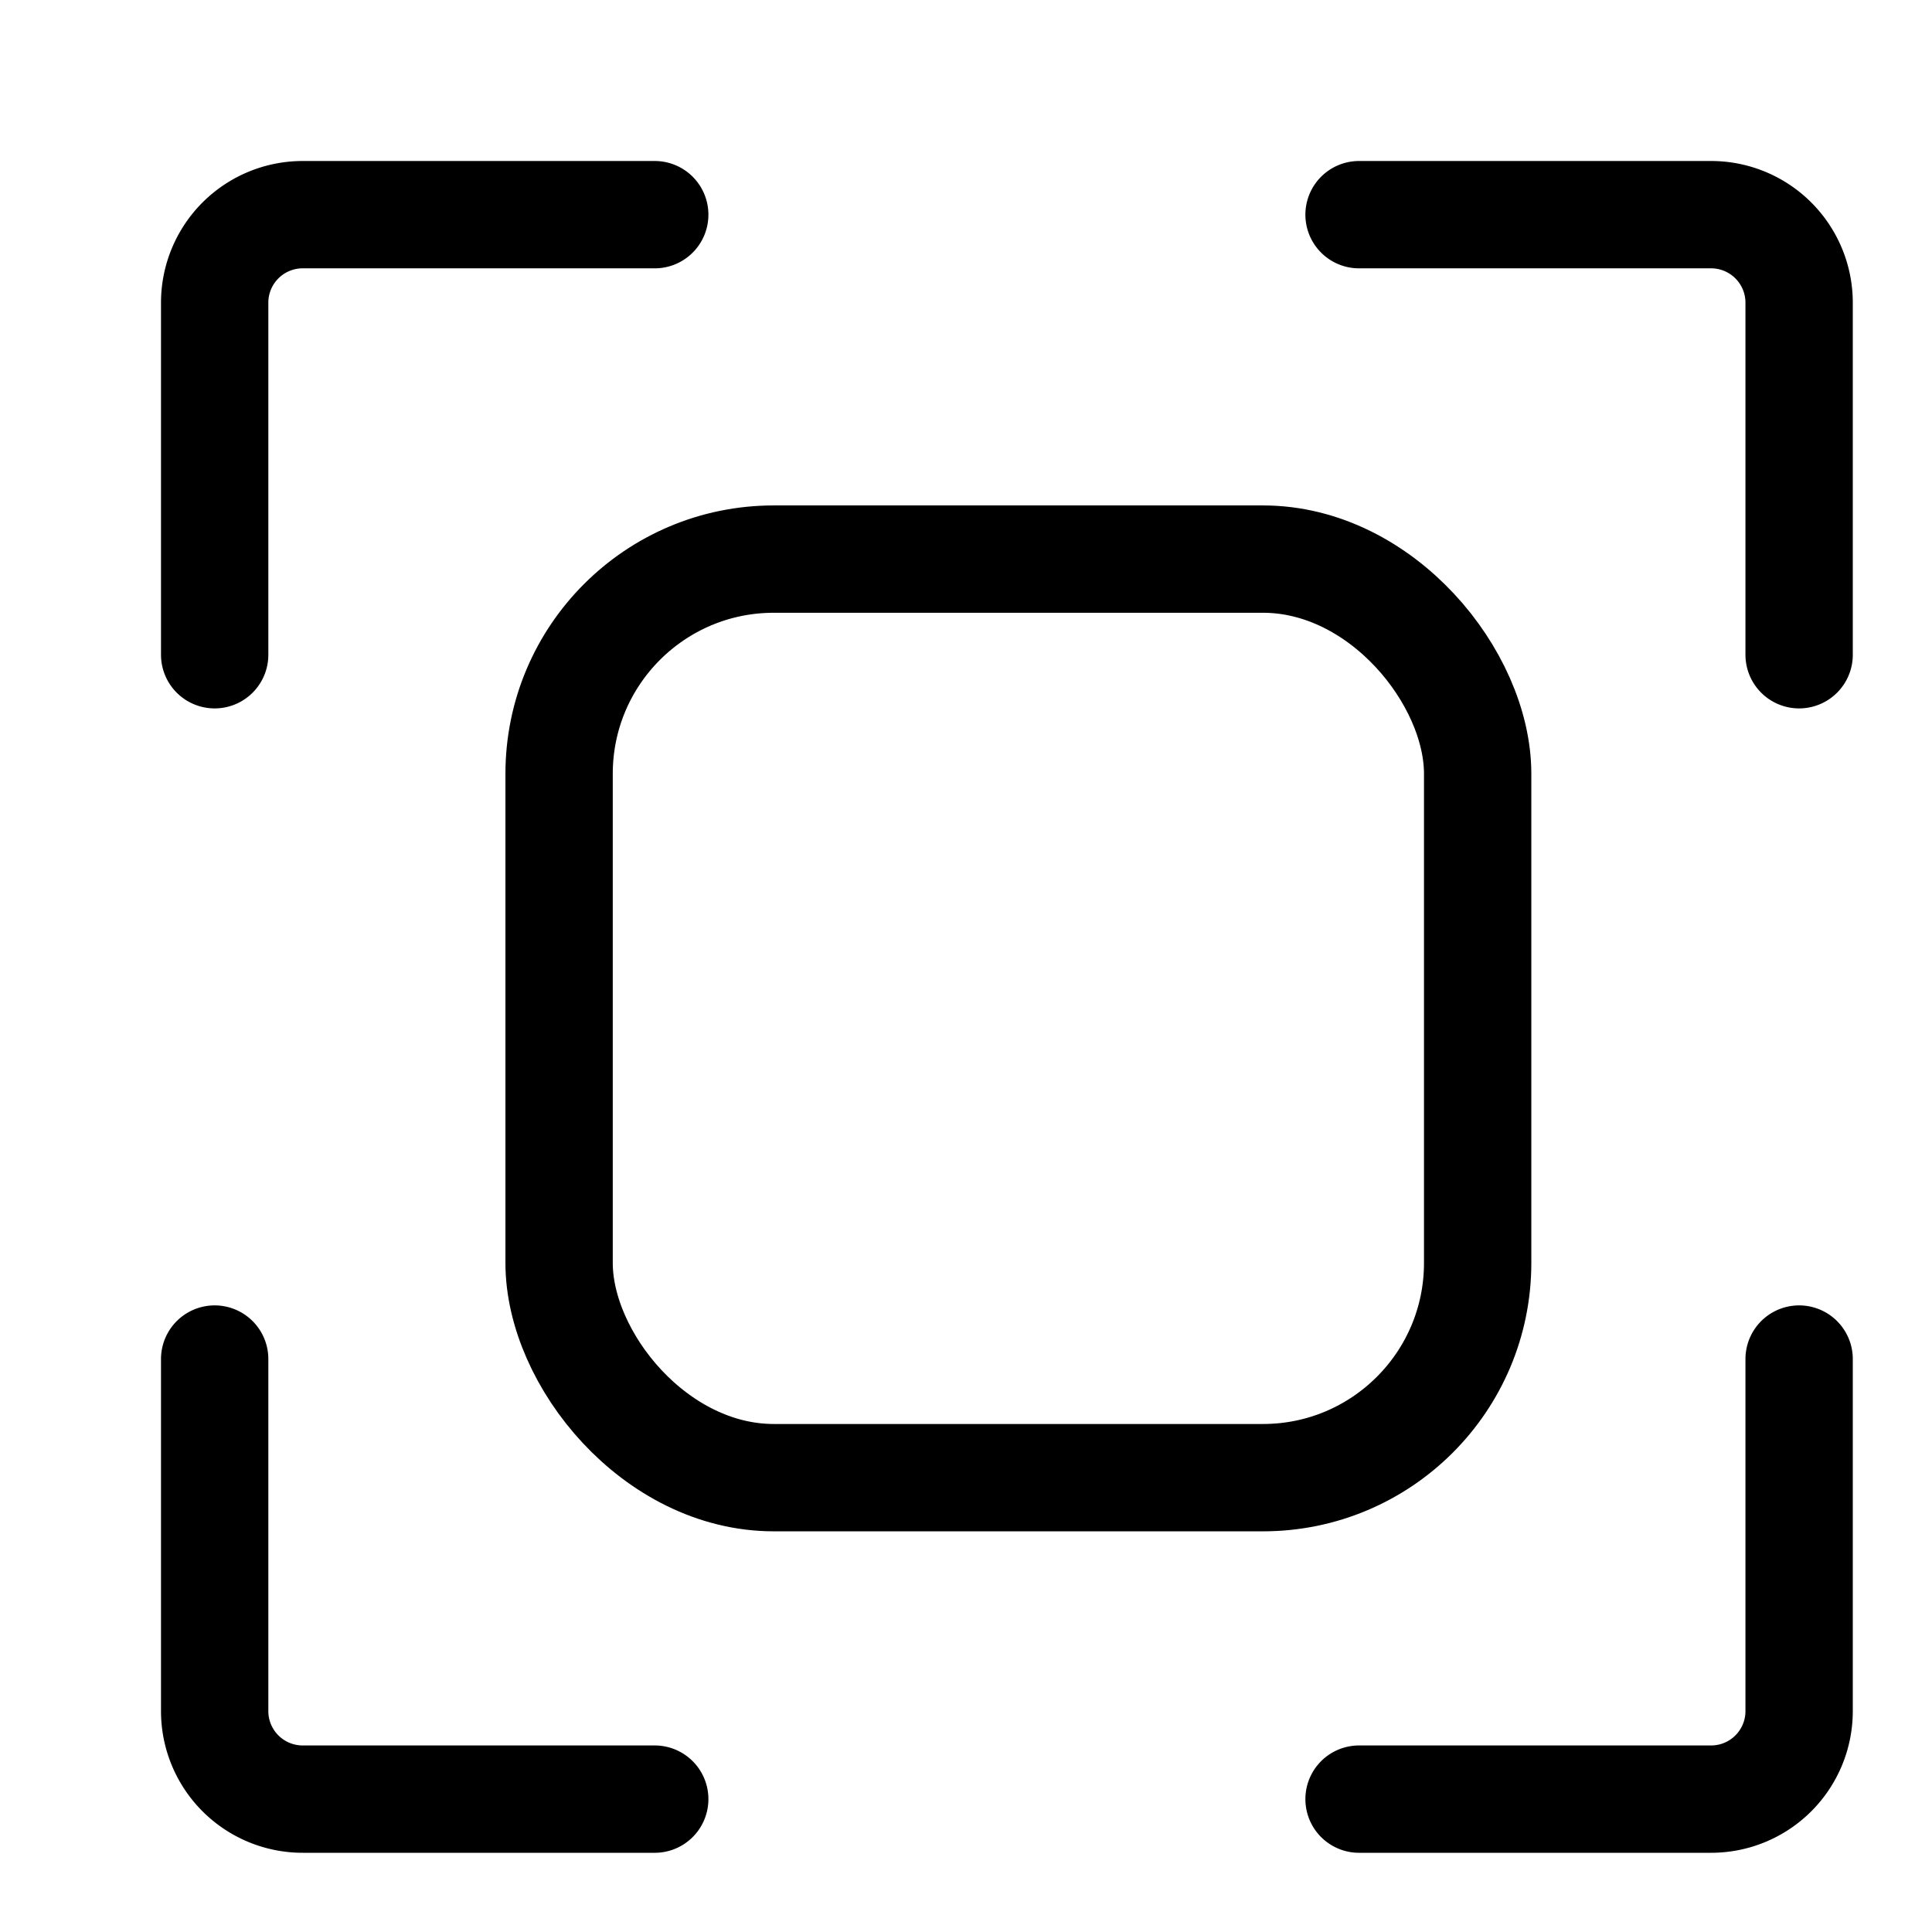 <svg   viewBox="0 0 18 18">
  <g transform="translate(-4 -4)">
    <path d="M10.1,6H6.82A.82.82,0,0,0,6,6.82V10.1" transform="translate(0 0)" fill="none" stroke="currentColor" stroke-linecap="round" stroke-linejoin="round" stroke-width="1" />
    <path d="M10.1,36.1H6.82A.82.82,0,0,1,6,35.28V32" transform="translate(0 -15.338)" fill="none" stroke="currentColor" stroke-linecap="round" stroke-linejoin="round" stroke-width="1" />
    <path d="M32,36.1h3.28a.82.82,0,0,0,.82-.82V32" transform="translate(-15.338 -15.338)" fill="none" stroke="currentColor" stroke-linecap="round" stroke-linejoin="round" stroke-width="1" />
    <path d="M32,6h3.28a.82.82,0,0,1,.82.82V10.1" transform="translate(-15.338 0)" fill="none" stroke="currentColor" stroke-linecap="round" stroke-linejoin="round" stroke-width="1" />
    <rect width="8.558" height="8.558" rx="2" transform="translate(9.209 9.209)" fill="none" stroke="currentColor" stroke-width="1" />
  </g>
</svg>